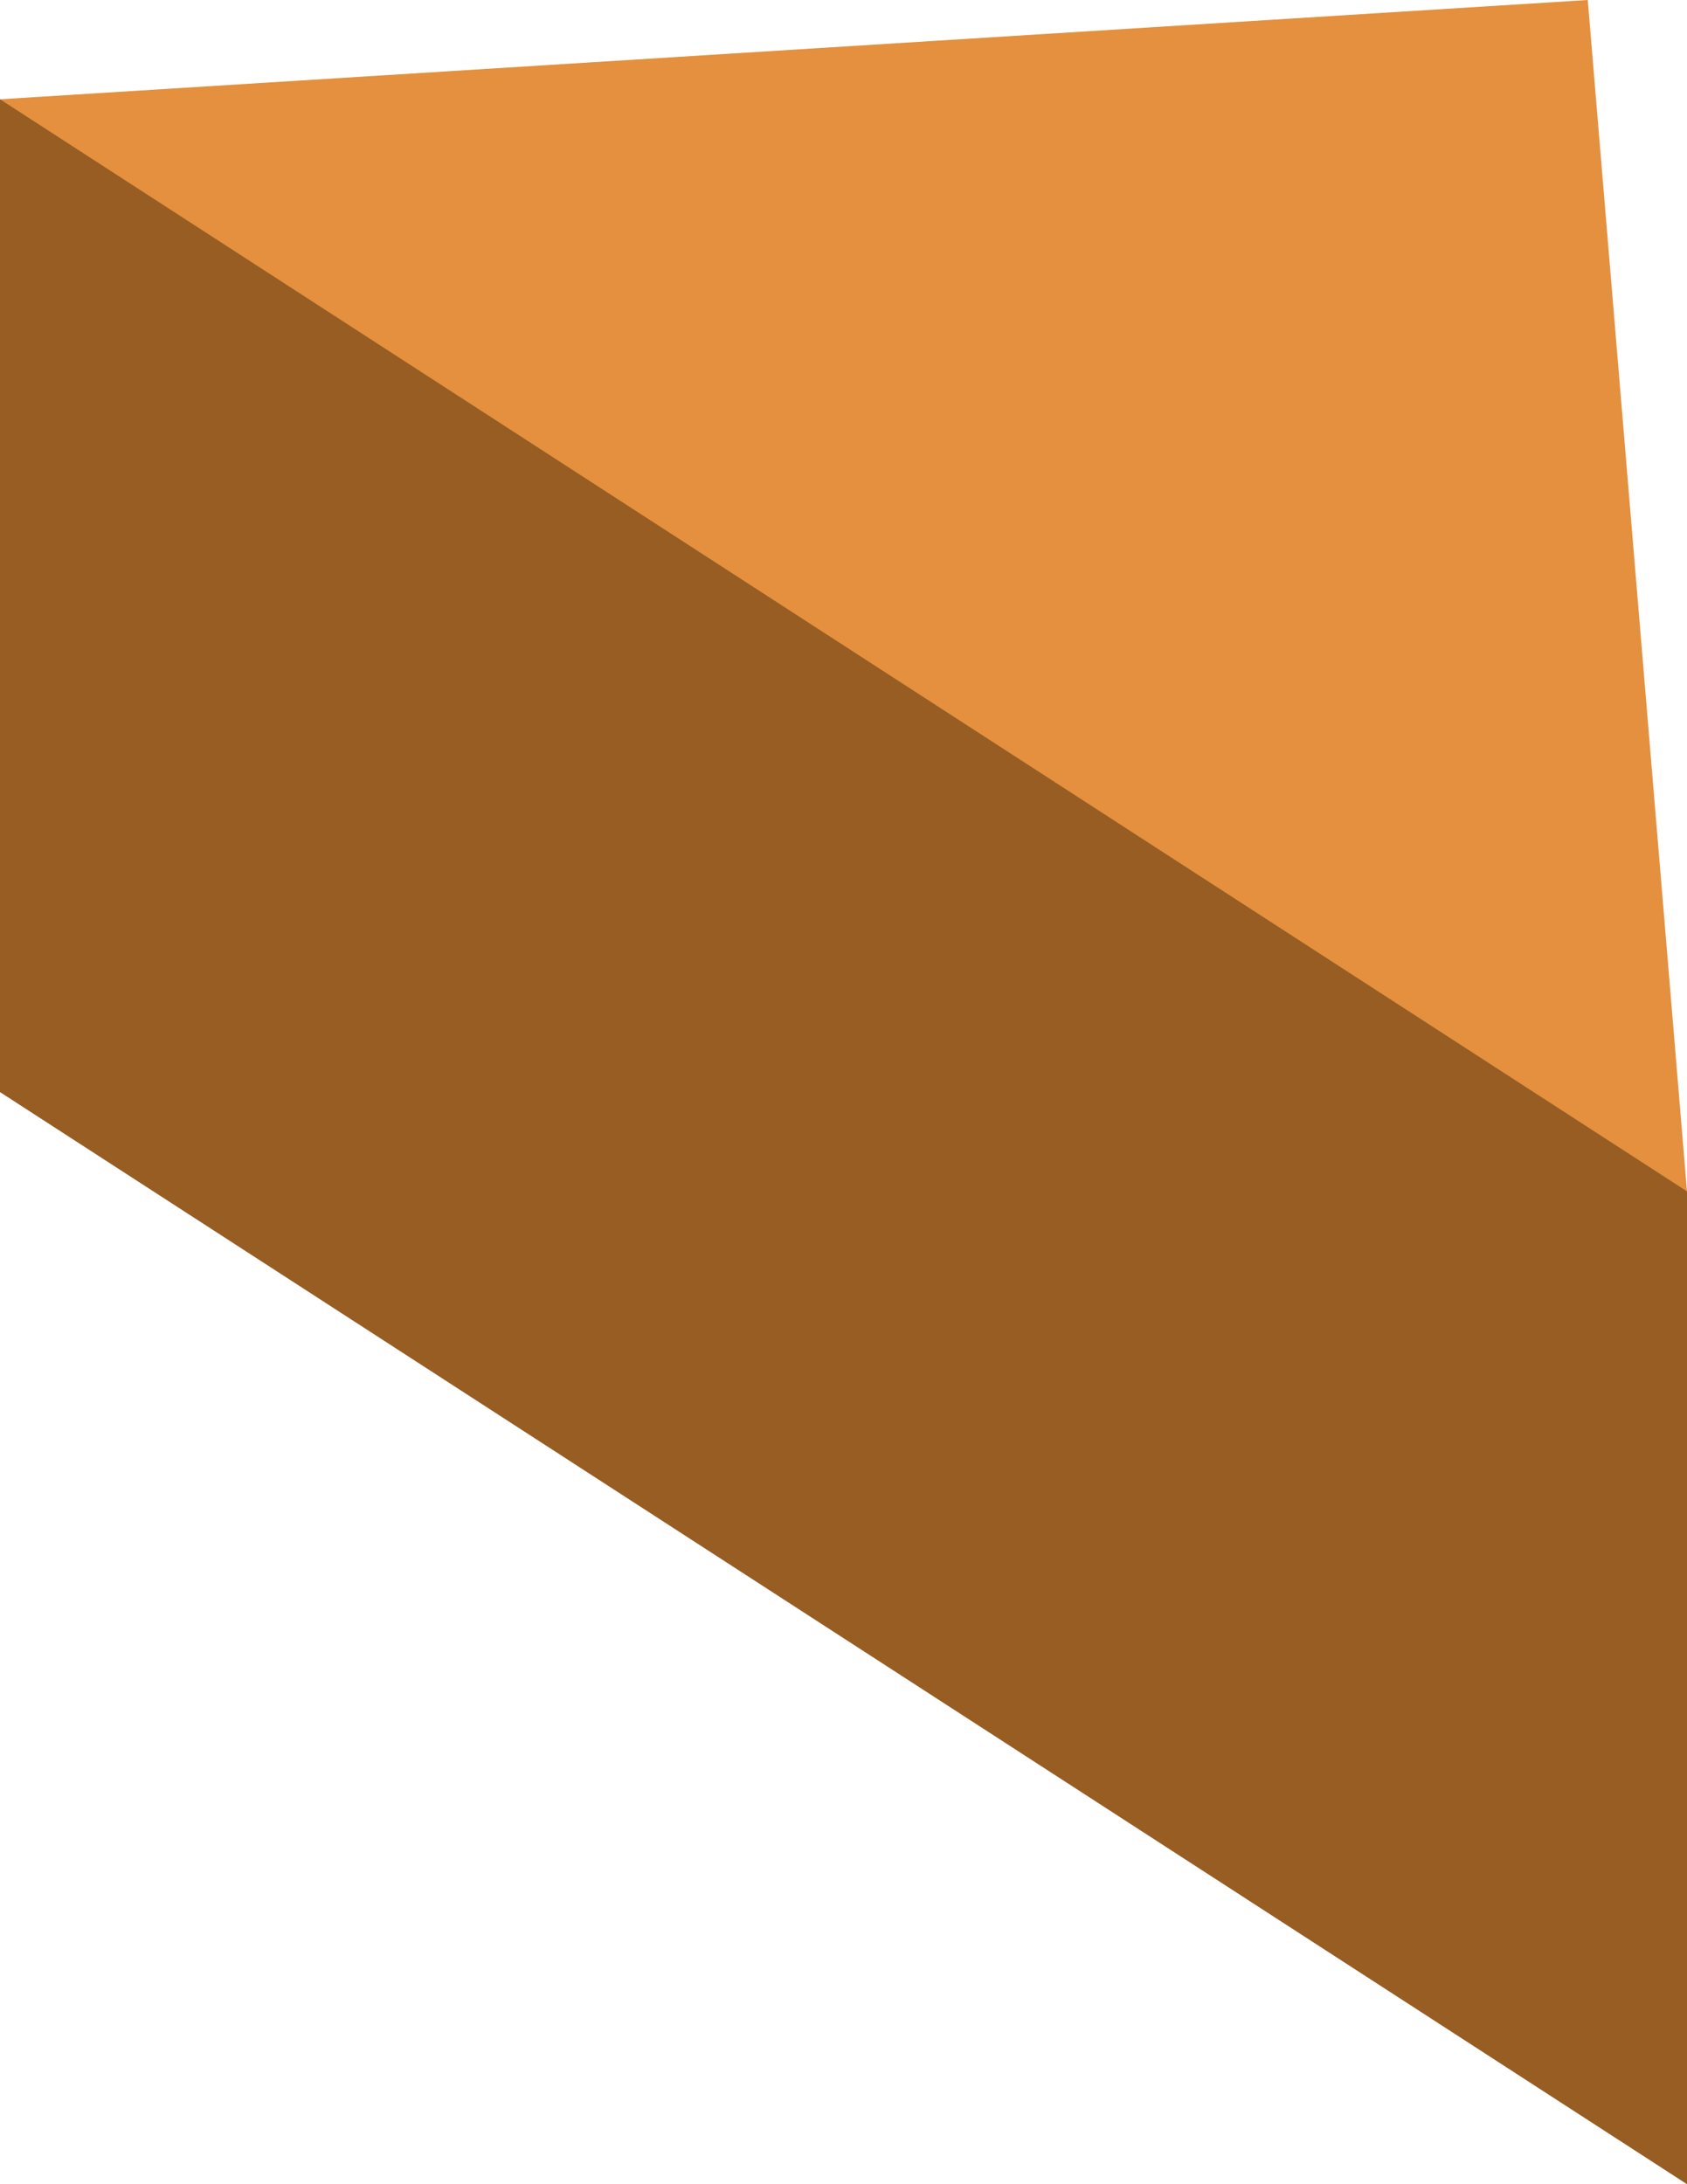 <svg 
 xmlns="http://www.w3.org/2000/svg"
 xmlns:xlink="http://www.w3.org/1999/xlink"
 width="17px" height="22px">
<path fill-rule="evenodd"  fill="rgb(228, 144, 62)"
 d="M16.000,-0.000 L-0.000,1.000 L7.000,10.000 L17.000,12.000 L16.000,-0.000 Z"/>
<path fill-rule="evenodd"  fill="rgb(151, 93, 35)"
 d="M-0.000,1.000 L17.000,12.000 L17.000,22.000 L-0.000,11.000 L-0.000,1.000 Z"/>
</svg>
